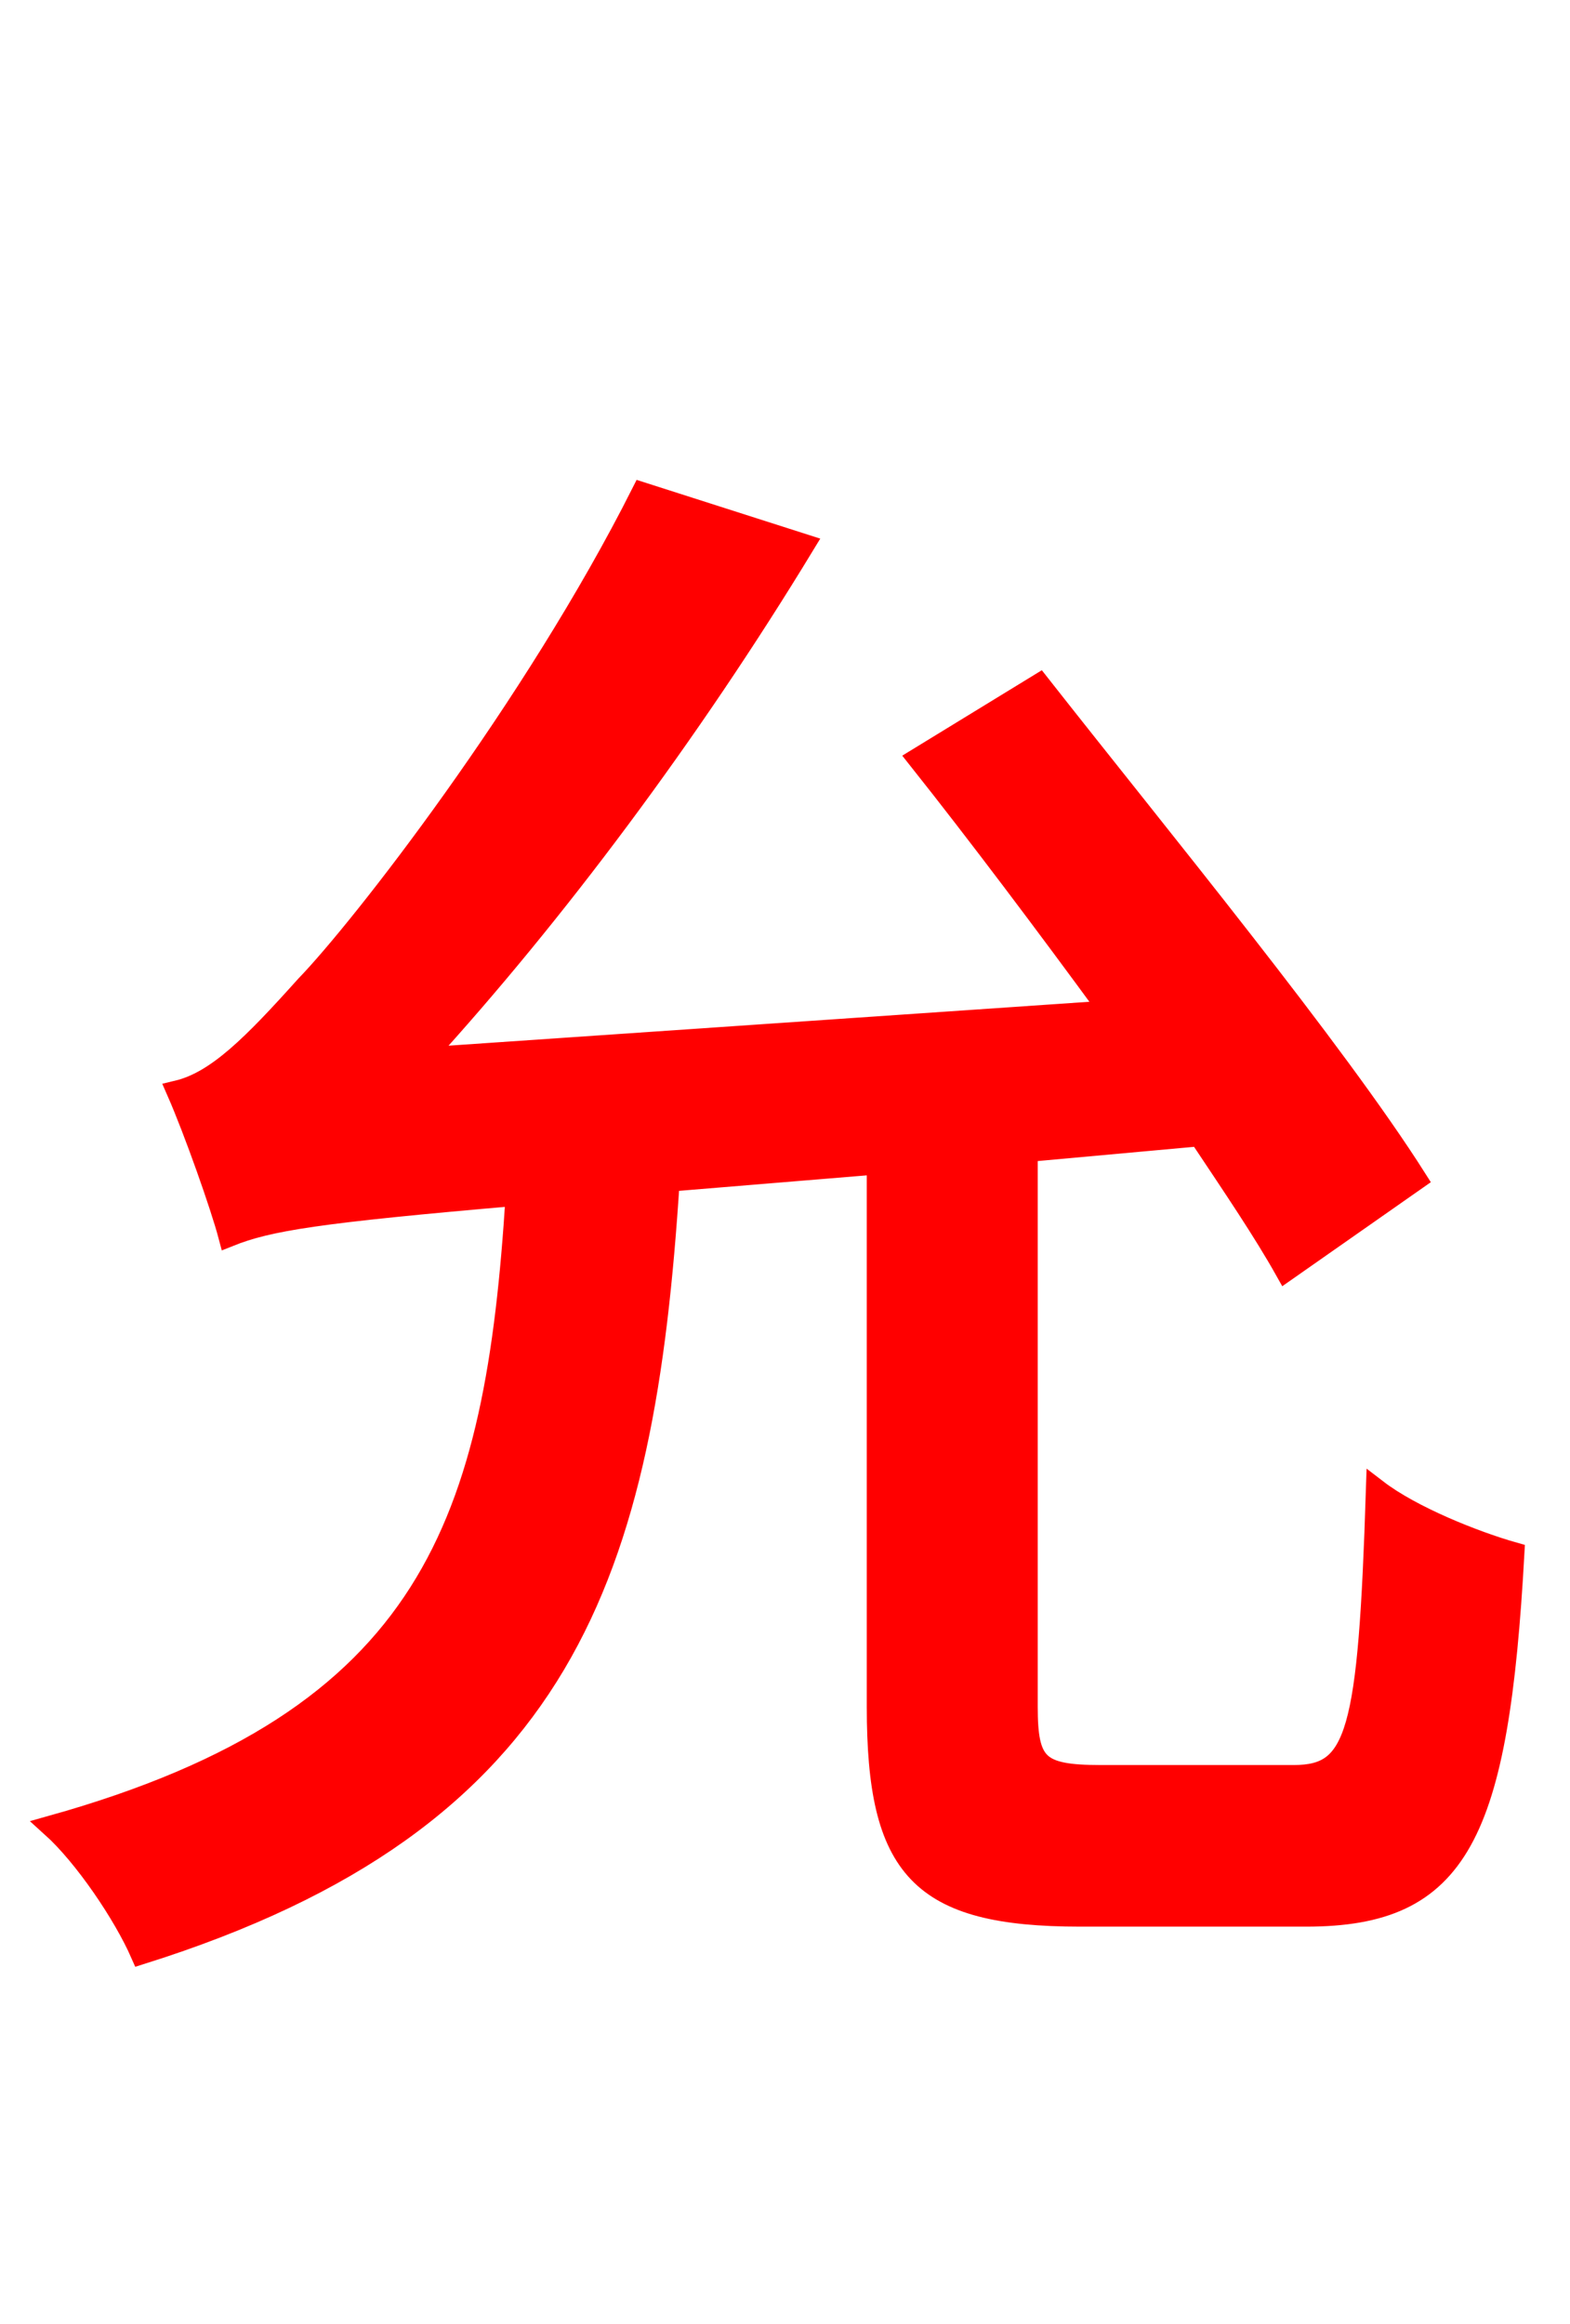 <svg xmlns="http://www.w3.org/2000/svg" xmlns:xlink="http://www.w3.org/1999/xlink" width="72" height="106.56"><path fill="red" stroke="red" d="M50.47 81.43C47.59 81.43 47.09 80.93 47.09 78.26L47.09 52.78L55.01 52.06C56.59 54.43 57.96 56.45 58.97 58.25L64.94 54.07C61.20 48.17 53.21 38.45 47.66 31.39L42.12 34.78C44.86 38.23 47.95 42.34 50.90 46.37L19.37 48.53C25.42 41.90 31.61 33.62 36.86 24.98L29.45 22.61C24.48 32.47 16.56 42.62 14.04 45.22C11.59 47.95 9.94 49.61 8.14 50.04C8.93 51.84 10.15 55.30 10.51 56.66C12.31 55.94 14.54 55.58 23.69 54.79C22.75 69.77 19.87 78.84 2.38 83.74C3.89 85.10 5.69 87.77 6.48 89.57C25.92 83.45 29.52 72.14 30.67 54.14L40.25 53.35L40.25 78.26C40.25 85.68 42.19 87.84 49.54 87.84L59.90 87.84C66.89 87.84 68.69 84.17 69.41 71.21C67.61 70.70 64.73 69.55 63.14 68.33C62.78 79.49 62.28 81.43 59.33 81.43Z"/></svg>
